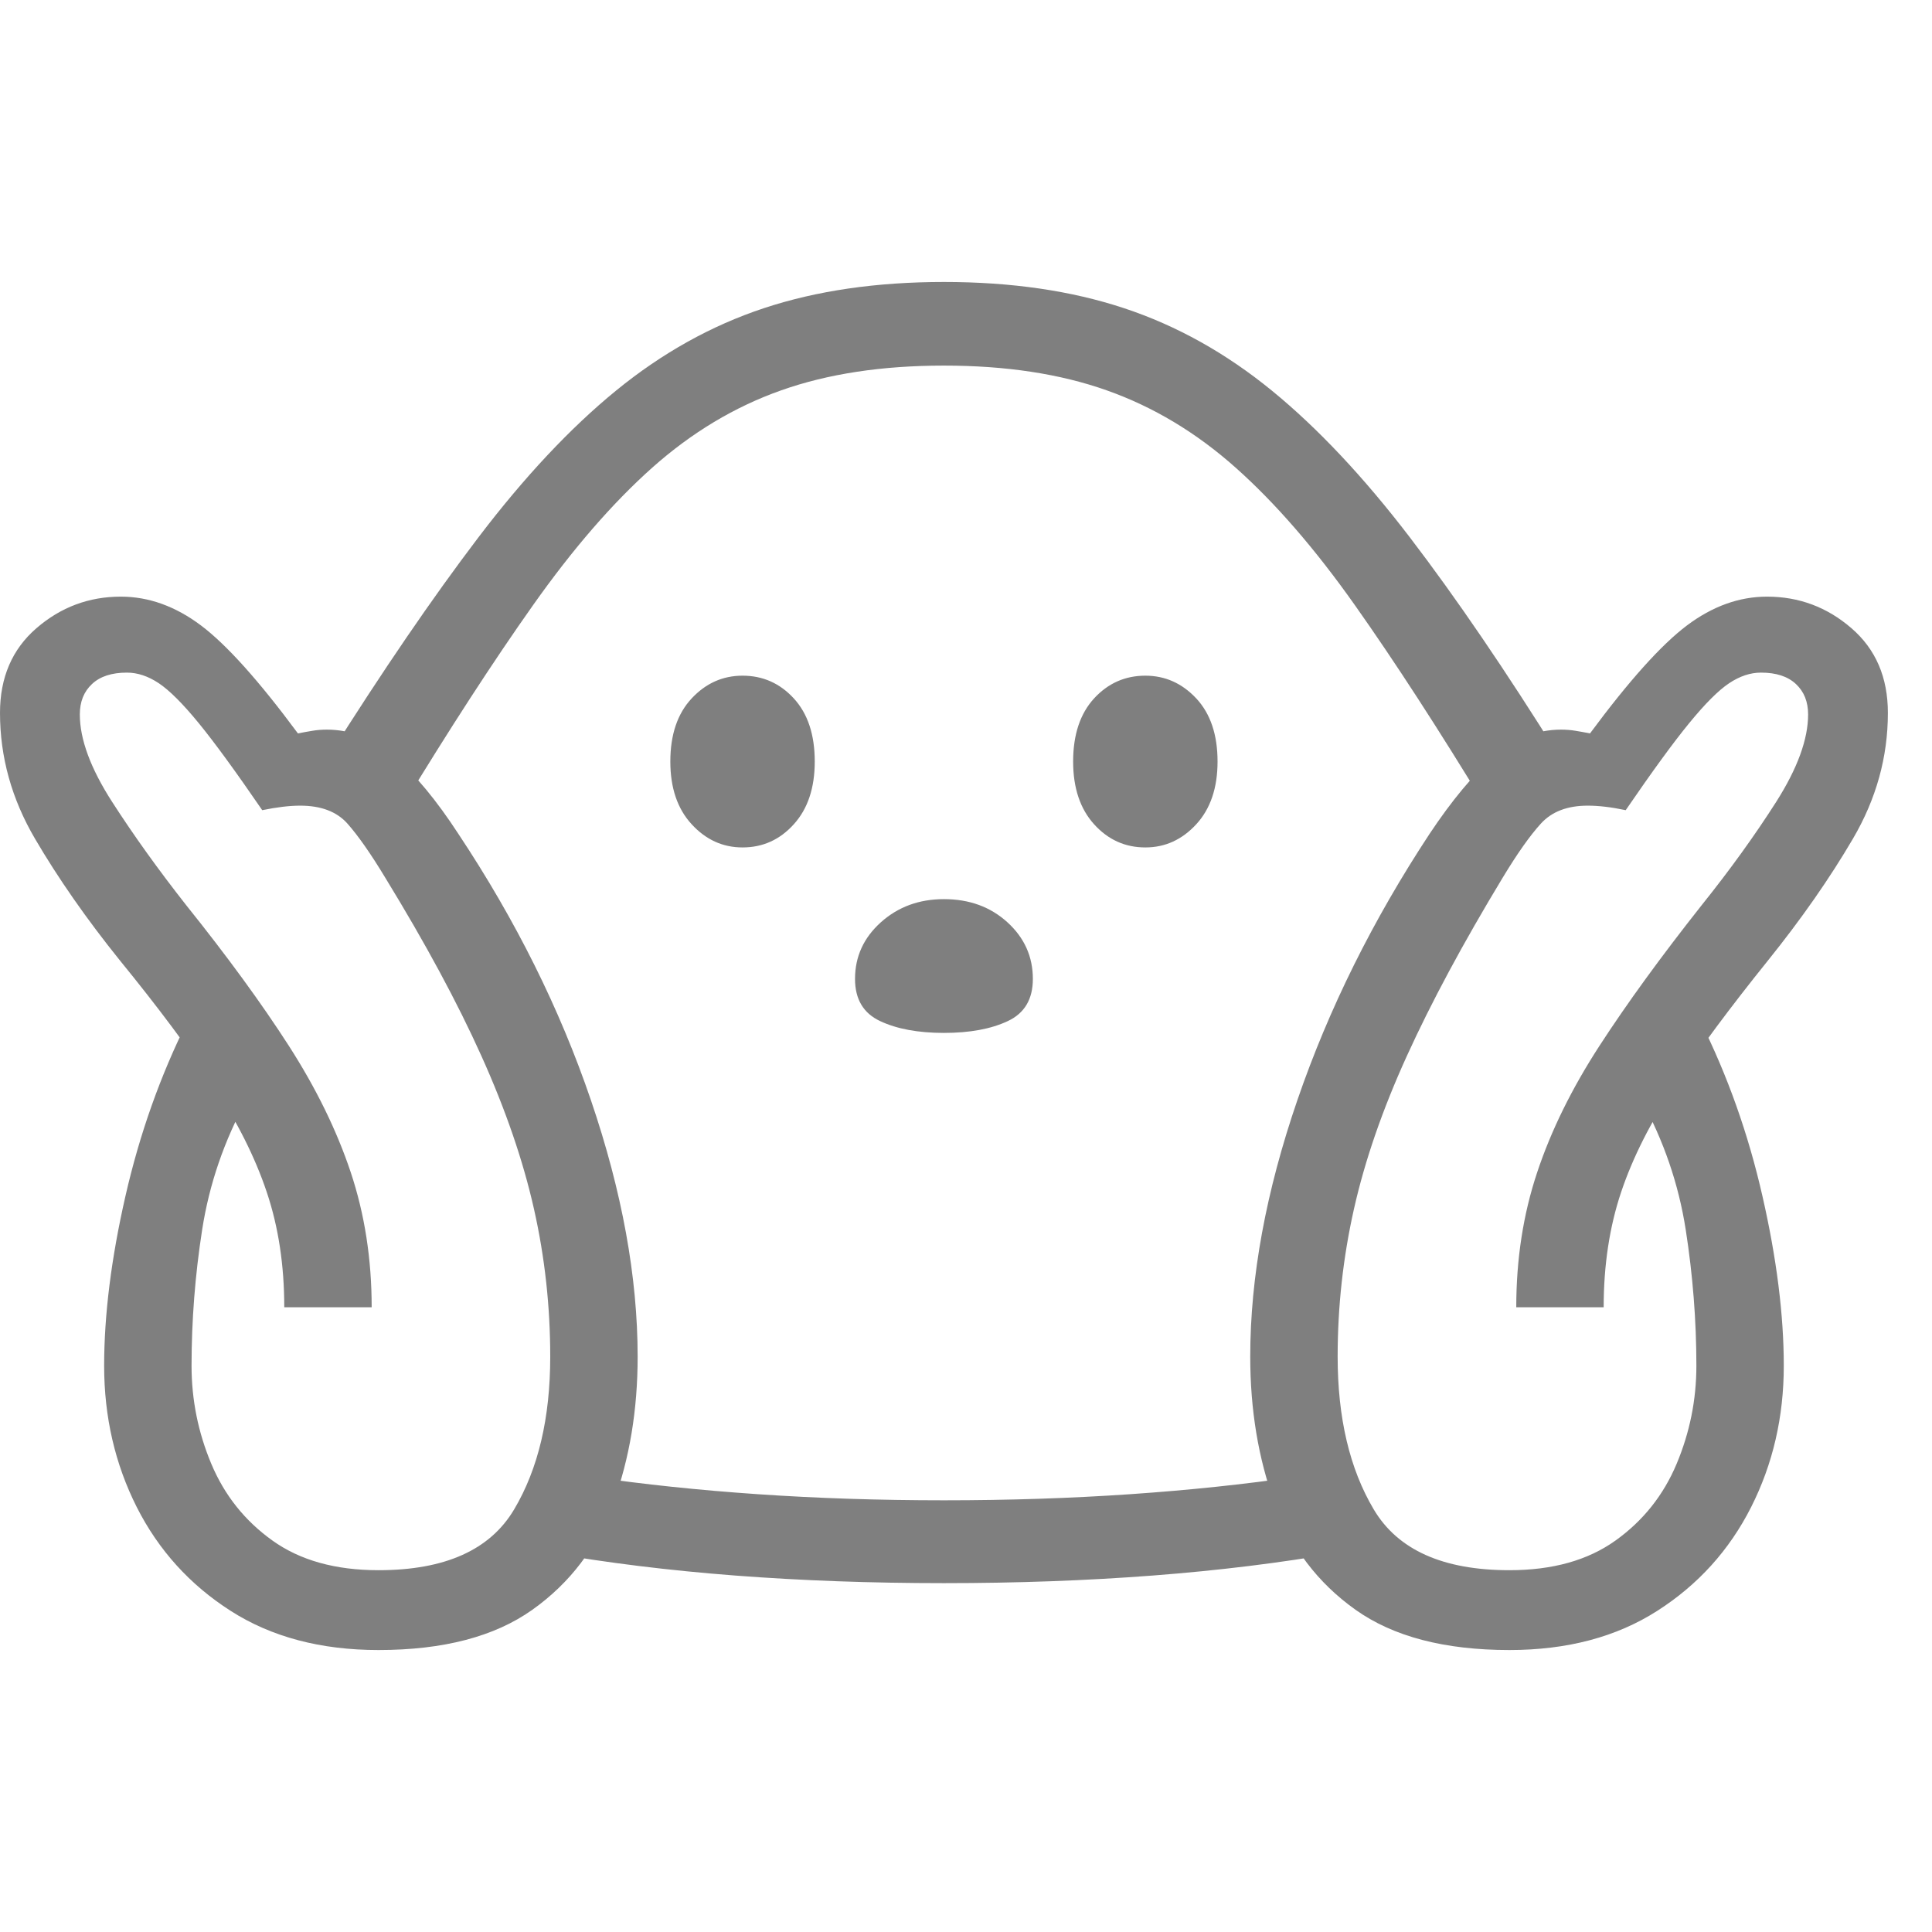<svg version="1.1" xmlns="http://www.w3.org/2000/svg" style="fill:rgba(0,0,0,1.0)" width="256" height="256" viewBox="0 0 39.719 28.125"><path fill="rgb(127, 127, 127)" d="M31.031 28.125 C29.698 28.125 28.643 27.849 27.867 27.297 C27.091 26.745 26.536 26.013 26.203 25.102 C25.87 24.19 25.703 23.188 25.703 22.094 C25.703 20.458 26.026 18.701 26.672 16.82 C27.318 14.94 28.224 13.115 29.391 11.344 C29.849 10.656 30.289 10.128 30.711 9.758 C31.133 9.388 31.594 9.203 32.094 9.203 C32.198 9.203 32.297 9.211 32.391 9.227 C32.484 9.242 32.583 9.26 32.688 9.281 C33.49 8.198 34.154 7.458 34.68 7.062 C35.206 6.667 35.755 6.469 36.328 6.469 C36.984 6.469 37.562 6.685 38.062 7.117 C38.563 7.549 38.812 8.13 38.812 8.859 C38.812 9.766 38.573 10.628 38.094 11.445 C37.615 12.263 37.031 13.099 36.344 13.953 C35.573 14.911 34.938 15.766 34.438 16.516 C33.937 17.266 33.568 17.997 33.328 18.711 C33.089 19.424 32.969 20.214 32.969 21.078 L31.172 21.078 C31.172 20.089 31.315 19.164 31.602 18.305 C31.888 17.445 32.315 16.578 32.883 15.703 C33.451 14.828 34.151 13.865 34.984 12.812 C35.568 12.083 36.078 11.375 36.516 10.688 C36.953 10 37.172 9.401 37.172 8.891 C37.172 8.63 37.089 8.422 36.922 8.266 C36.755 8.109 36.516 8.031 36.203 8.031 C35.984 8.031 35.766 8.104 35.547 8.25 C35.328 8.396 35.055 8.669 34.727 9.07 C34.398 9.471 33.964 10.068 33.422 10.859 C33.13 10.797 32.87 10.766 32.641 10.766 C32.224 10.766 31.904 10.888 31.68 11.133 C31.456 11.378 31.193 11.75 30.891 12.25 C30.078 13.594 29.422 14.815 28.922 15.914 C28.422 17.013 28.06 18.06 27.836 19.055 C27.612 20.049 27.5 21.062 27.5 22.094 C27.5 23.354 27.747 24.401 28.242 25.234 C28.737 26.068 29.667 26.484 31.031 26.484 C31.917 26.484 32.643 26.281 33.211 25.875 C33.779 25.469 34.198 24.943 34.469 24.297 C34.74 23.651 34.875 22.979 34.875 22.281 C34.875 21.354 34.802 20.422 34.656 19.484 C34.51 18.547 34.203 17.651 33.734 16.797 L34.953 15.188 C35.516 16.313 35.943 17.516 36.234 18.797 C36.526 20.078 36.672 21.24 36.672 22.281 C36.672 23.333 36.448 24.302 36 25.188 C35.552 26.073 34.909 26.784 34.07 27.32 C33.232 27.857 32.219 28.125 31.031 28.125 Z M7.781 28.125 C6.594 28.125 5.581 27.857 4.742 27.32 C3.904 26.784 3.26 26.073 2.812 25.188 C2.365 24.302 2.141 23.333 2.141 22.281 C2.141 21.24 2.286 20.078 2.578 18.797 C2.87 17.516 3.297 16.313 3.859 15.188 L5.078 16.797 C4.609 17.651 4.302 18.547 4.156 19.484 C4.01 20.422 3.938 21.354 3.938 22.281 C3.938 22.979 4.073 23.651 4.344 24.297 C4.615 24.943 5.034 25.469 5.602 25.875 C6.169 26.281 6.896 26.484 7.781 26.484 C9.146 26.484 10.076 26.068 10.57 25.234 C11.065 24.401 11.312 23.354 11.312 22.094 C11.312 21.062 11.201 20.049 10.977 19.055 C10.753 18.06 10.393 17.013 9.898 15.914 C9.404 14.815 8.745 13.594 7.922 12.25 C7.62 11.75 7.359 11.378 7.141 11.133 C6.922 10.888 6.599 10.766 6.172 10.766 C5.953 10.766 5.693 10.797 5.391 10.859 C4.849 10.068 4.414 9.471 4.086 9.07 C3.758 8.669 3.484 8.396 3.266 8.25 C3.047 8.104 2.828 8.031 2.609 8.031 C2.297 8.031 2.057 8.109 1.891 8.266 C1.724 8.422 1.641 8.63 1.641 8.891 C1.641 9.401 1.862 10 2.305 10.688 C2.747 11.375 3.255 12.083 3.828 12.812 C4.672 13.865 5.375 14.828 5.938 15.703 C6.5 16.578 6.924 17.445 7.211 18.305 C7.497 19.164 7.641 20.089 7.641 21.078 L5.844 21.078 C5.844 20.214 5.724 19.424 5.484 18.711 C5.245 17.997 4.878 17.266 4.383 16.516 C3.888 15.766 3.25 14.911 2.469 13.953 C1.781 13.099 1.198 12.263 0.719 11.445 C0.24 10.628 0 9.766 0 8.859 C0 8.13 0.25 7.549 0.75 7.117 C1.25 6.685 1.828 6.469 2.484 6.469 C3.057 6.469 3.607 6.667 4.133 7.062 C4.659 7.458 5.323 8.198 6.125 9.281 C6.229 9.26 6.328 9.242 6.422 9.227 C6.516 9.211 6.615 9.203 6.719 9.203 C7.219 9.203 7.682 9.388 8.109 9.758 C8.536 10.128 8.974 10.656 9.422 11.344 C10.599 13.115 11.508 14.94 12.148 16.82 C12.789 18.701 13.109 20.458 13.109 22.094 C13.109 23.188 12.943 24.19 12.609 25.102 C12.276 26.013 11.721 26.745 10.945 27.297 C10.169 27.849 9.115 28.125 7.781 28.125 Z M19.406 26.75 C17.906 26.75 16.477 26.698 15.117 26.594 C13.758 26.49 12.484 26.333 11.297 26.125 L12.156 24.562 C13.229 24.719 14.372 24.839 15.586 24.922 C16.799 25.005 18.073 25.047 19.406 25.047 C20.74 25.047 22.013 25.005 23.227 24.922 C24.44 24.839 25.583 24.719 26.656 24.562 L27.516 26.125 C26.328 26.333 25.055 26.49 23.695 26.594 C22.336 26.698 20.906 26.75 19.406 26.75 Z M19.406 15.438 C18.875 15.438 18.438 15.357 18.094 15.195 C17.75 15.034 17.578 14.745 17.578 14.328 C17.578 13.87 17.755 13.482 18.109 13.164 C18.464 12.846 18.896 12.688 19.406 12.688 C19.927 12.688 20.362 12.846 20.711 13.164 C21.06 13.482 21.234 13.87 21.234 14.328 C21.234 14.745 21.063 15.034 20.719 15.195 C20.375 15.357 19.938 15.438 19.406 15.438 Z M15.266 11.625 C14.859 11.625 14.51 11.466 14.219 11.148 C13.927 10.831 13.781 10.401 13.781 9.859 C13.781 9.307 13.927 8.875 14.219 8.562 C14.51 8.25 14.859 8.094 15.266 8.094 C15.682 8.094 16.034 8.25 16.32 8.562 C16.607 8.875 16.75 9.307 16.75 9.859 C16.75 10.401 16.607 10.831 16.32 11.148 C16.034 11.466 15.682 11.625 15.266 11.625 Z M23.547 11.625 C23.13 11.625 22.779 11.466 22.492 11.148 C22.206 10.831 22.062 10.401 22.062 9.859 C22.062 9.307 22.206 8.875 22.492 8.562 C22.779 8.25 23.13 8.094 23.547 8.094 C23.953 8.094 24.302 8.25 24.594 8.562 C24.885 8.875 25.031 9.307 25.031 9.859 C25.031 10.401 24.885 10.831 24.594 11.148 C24.302 11.466 23.953 11.625 23.547 11.625 Z M8.234 10.844 L6.75 9.766 C7.865 7.995 8.893 6.49 9.836 5.25 C10.779 4.01 11.721 3.005 12.664 2.234 C13.607 1.464 14.62 0.898 15.703 0.539 C16.786 0.18 18.021 -0 19.406 -0 C20.792 -0 22.026 0.18 23.109 0.539 C24.193 0.898 25.206 1.464 26.148 2.234 C27.091 3.005 28.036 4.01 28.984 5.25 C29.932 6.49 30.958 7.995 32.062 9.766 L30.578 10.844 C29.578 9.198 28.669 7.797 27.852 6.641 C27.034 5.484 26.219 4.544 25.406 3.82 C24.594 3.096 23.708 2.565 22.75 2.227 C21.792 1.888 20.677 1.719 19.406 1.719 C18.135 1.719 17.021 1.888 16.062 2.227 C15.104 2.565 14.219 3.096 13.406 3.82 C12.594 4.544 11.779 5.484 10.961 6.641 C10.143 7.797 9.234 9.198 8.234 10.844 Z M39.719 25" /></svg>